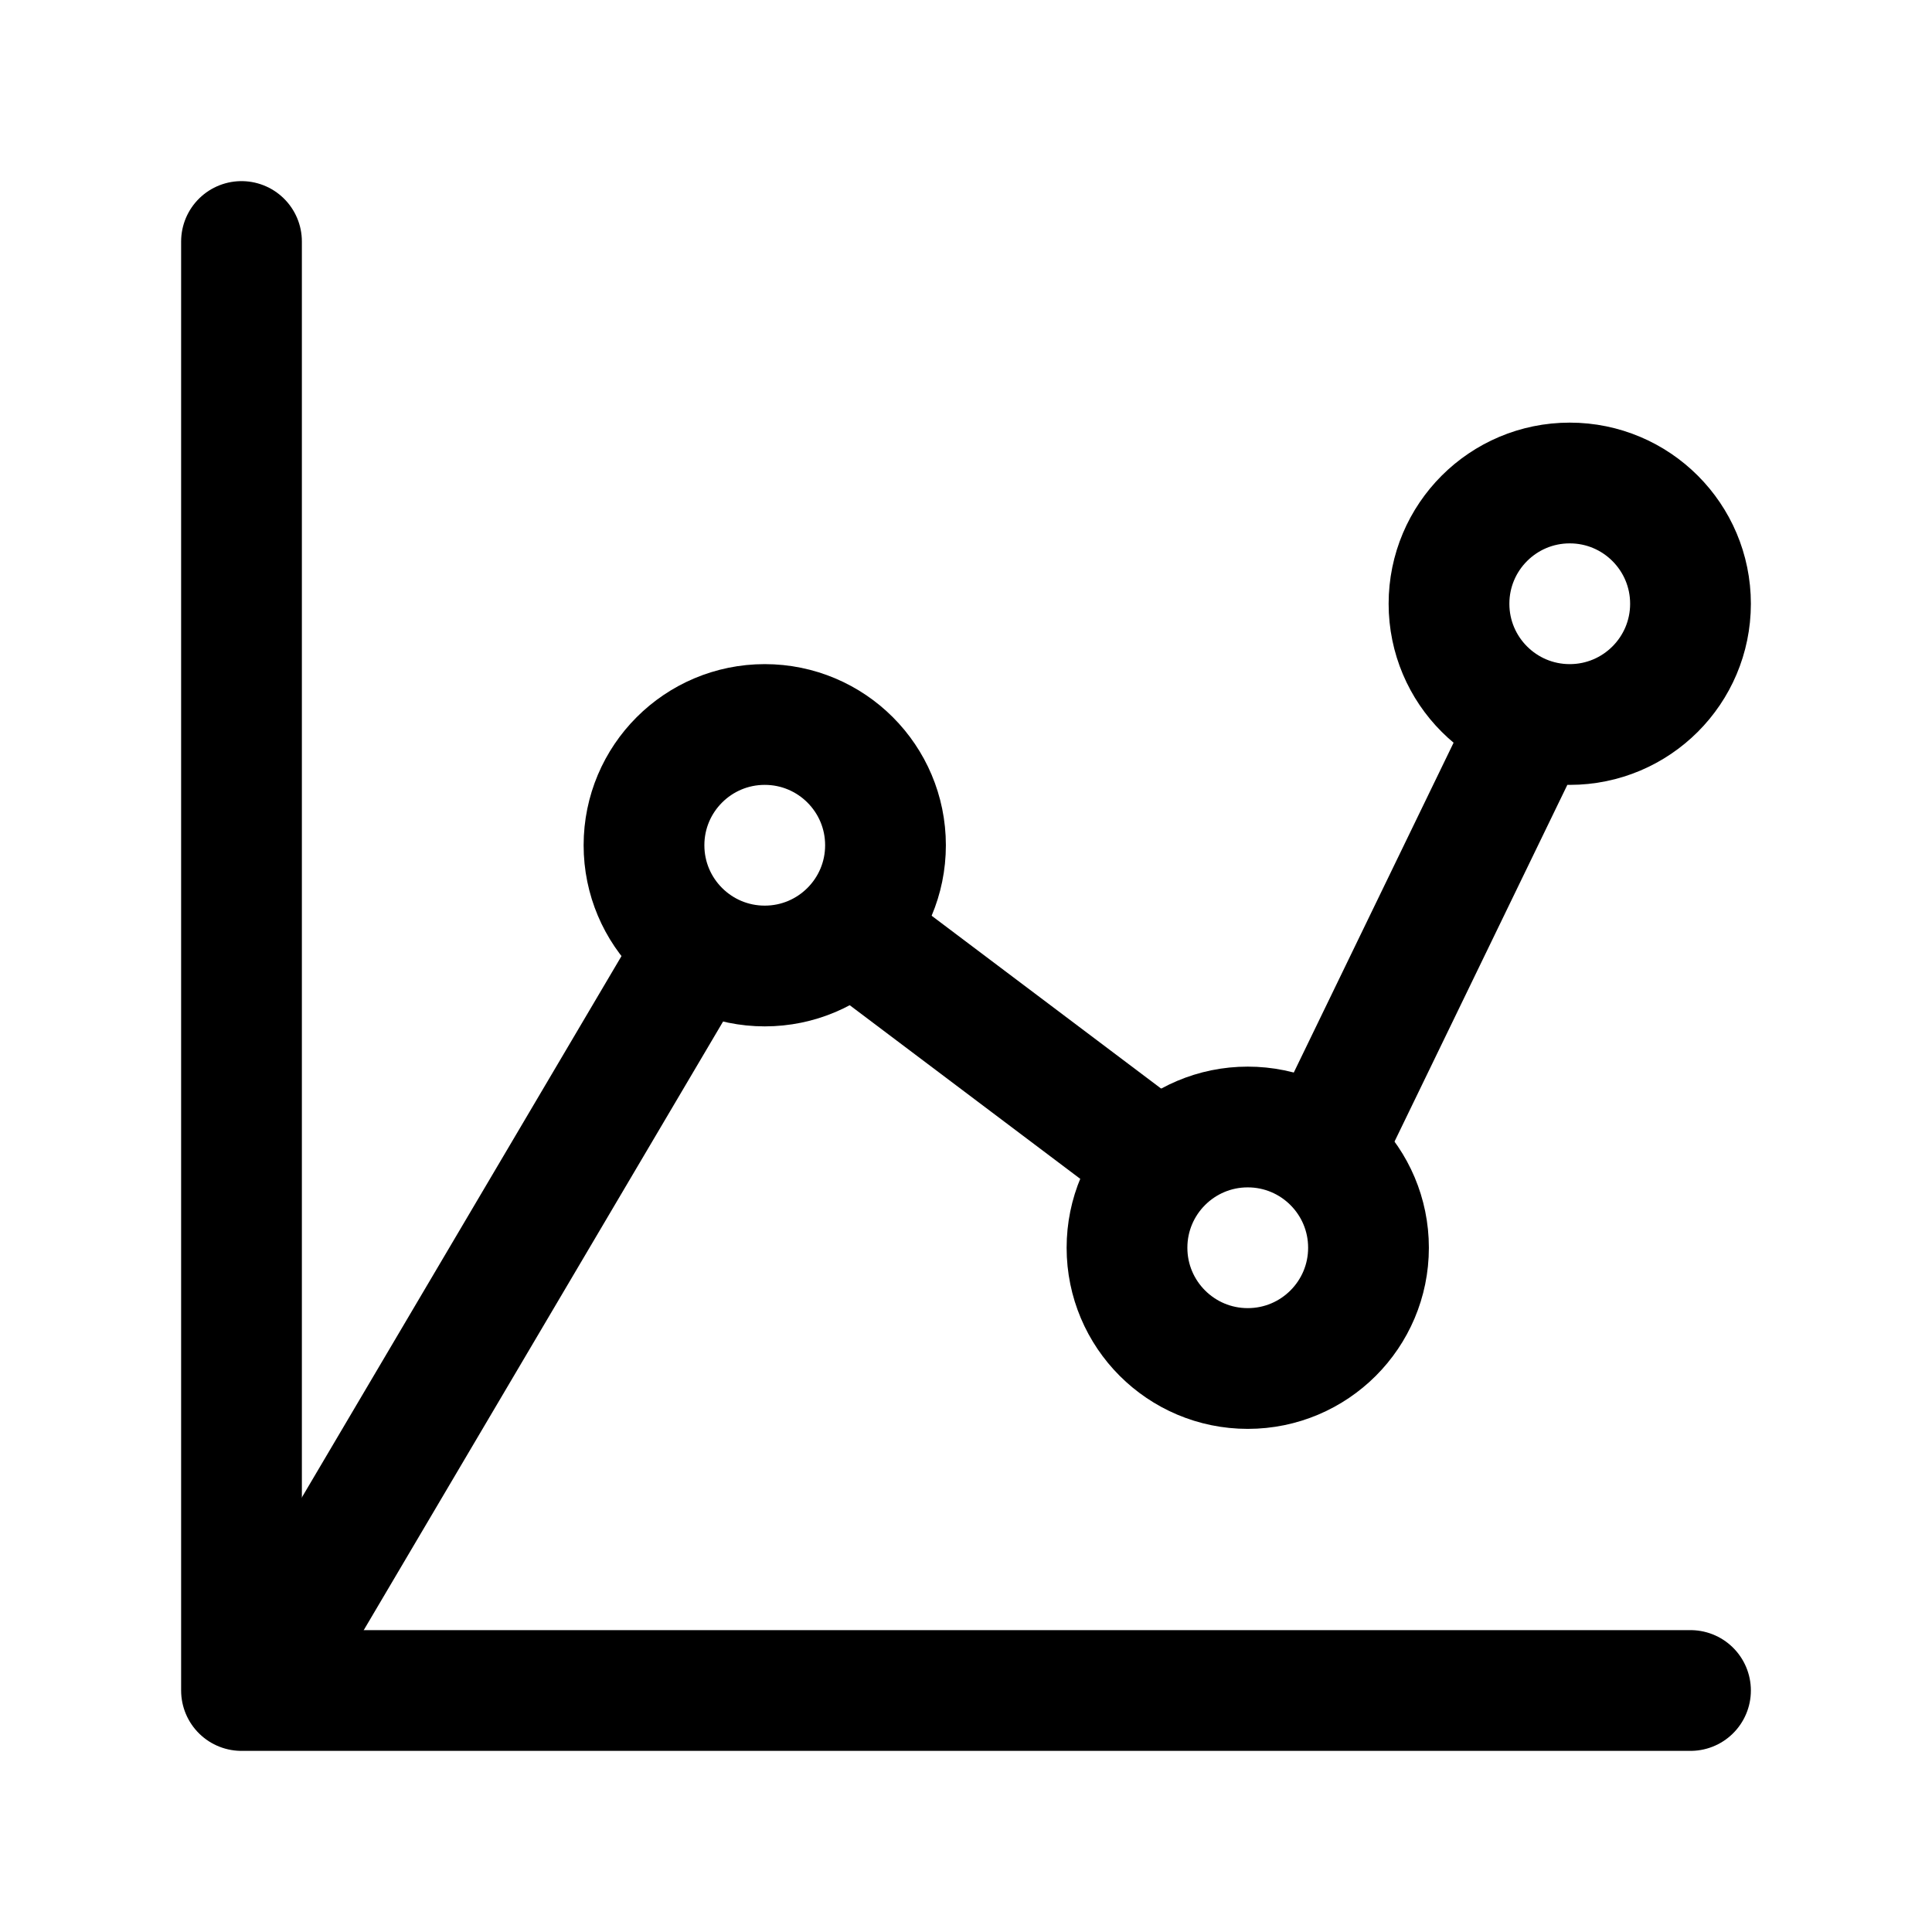 <svg width="24" height="24" viewBox="0 0 24 24" fill="none" xmlns="http://www.w3.org/2000/svg" class="injected-svg" data-src="https://cdn.hugeicons.com/icons/chart-line-data-02-stroke-standard.svg?v=2.0" xmlns:xlink="http://www.w3.org/1999/xlink" role="img" color="#000000">
<circle cx="9.5" cy="10.5" r="1.5" stroke="#000000" stroke-width="1.5" stroke-linejoin="round"></circle>
<circle cx="15.5" cy="15.5" r="1.5" stroke="#000000" stroke-width="1.5" stroke-linejoin="round"></circle>
<circle cx="19.5" cy="7.5" r="1.5" stroke="#000000" stroke-width="1.5" stroke-linejoin="round"></circle>
<path d="M16.434 14.296L19 9M10.582 11.568L14.204 14.296M3.5 20.5L8.59 11.879" stroke="#000000" stroke-width="1.5" stroke-linecap="round" stroke-linejoin="round"></path>
<path d="M21 21H3V3" stroke="#000000" stroke-width="1.5" stroke-linecap="round" stroke-linejoin="round"></path>
</svg>